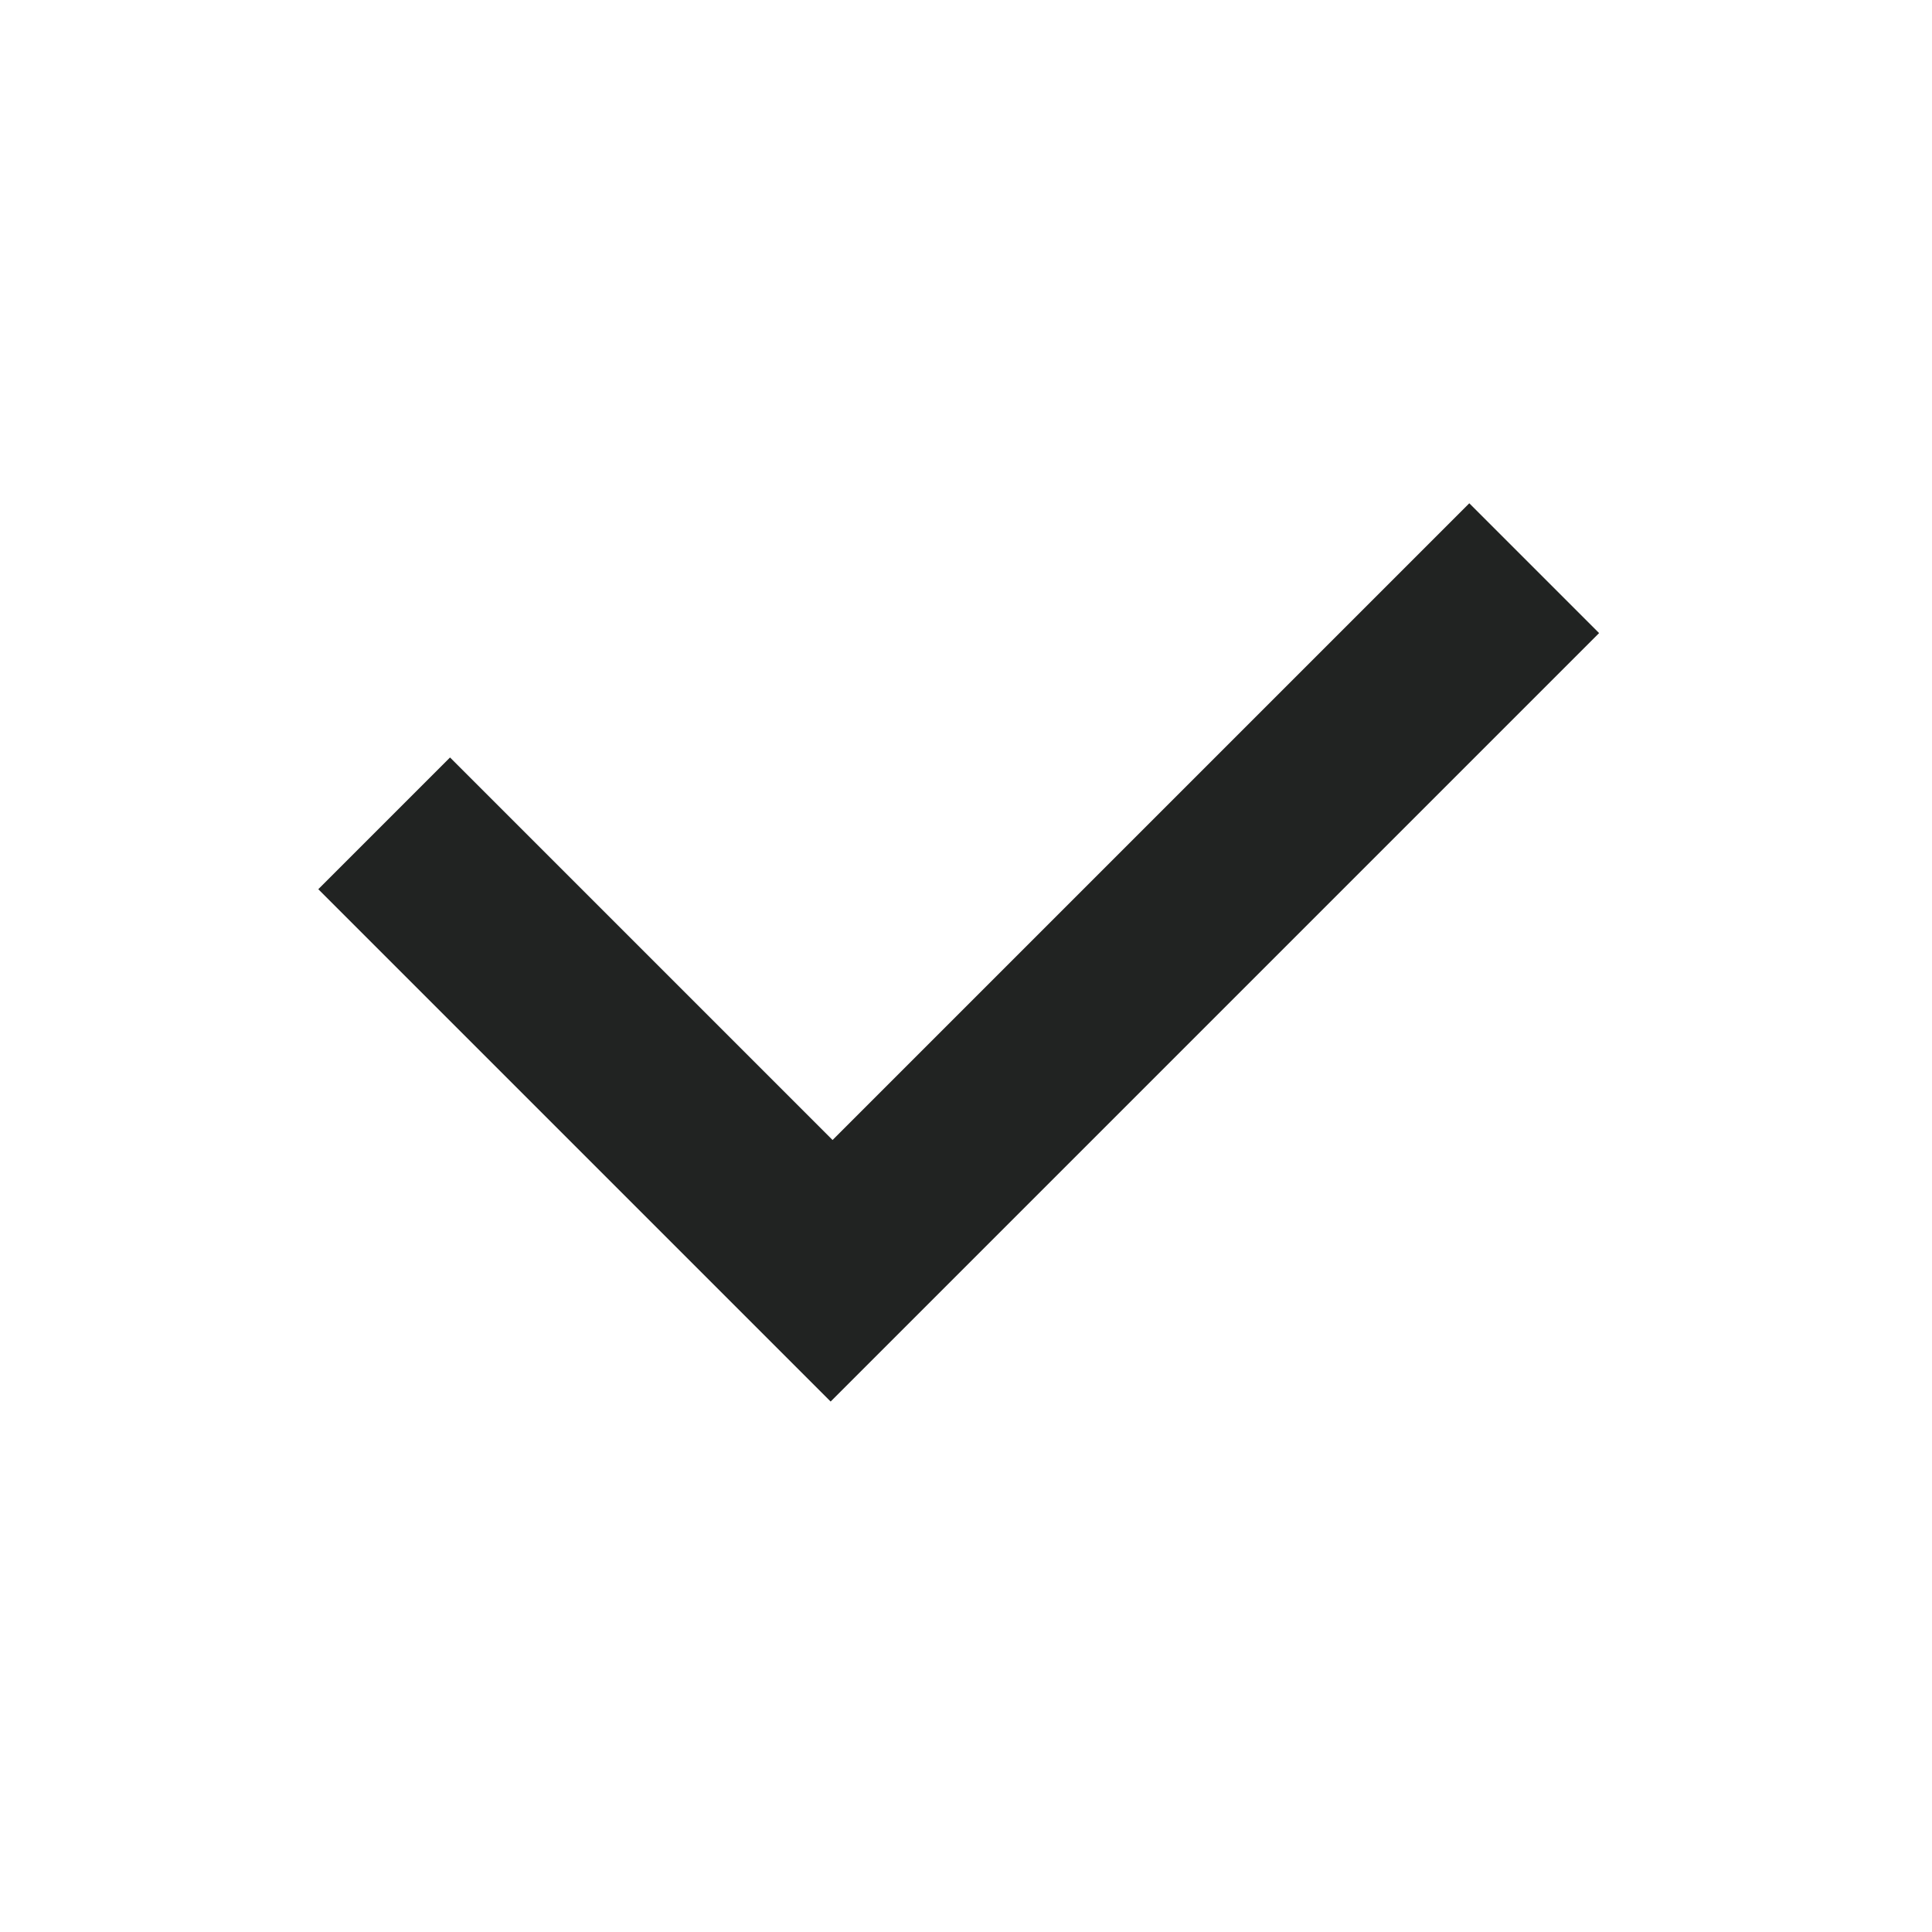 <svg width="16" height="16" viewBox="0 0 16 16" fill="none" xmlns="http://www.w3.org/2000/svg">
<path fill-rule="evenodd" clip-rule="evenodd" d="M6.895 9.441L12.168 4.168L13.243 5.243L6.879 11.607L2.636 7.364L3.727 6.273L6.895 9.441Z" fill="#212322"/>
</svg>
